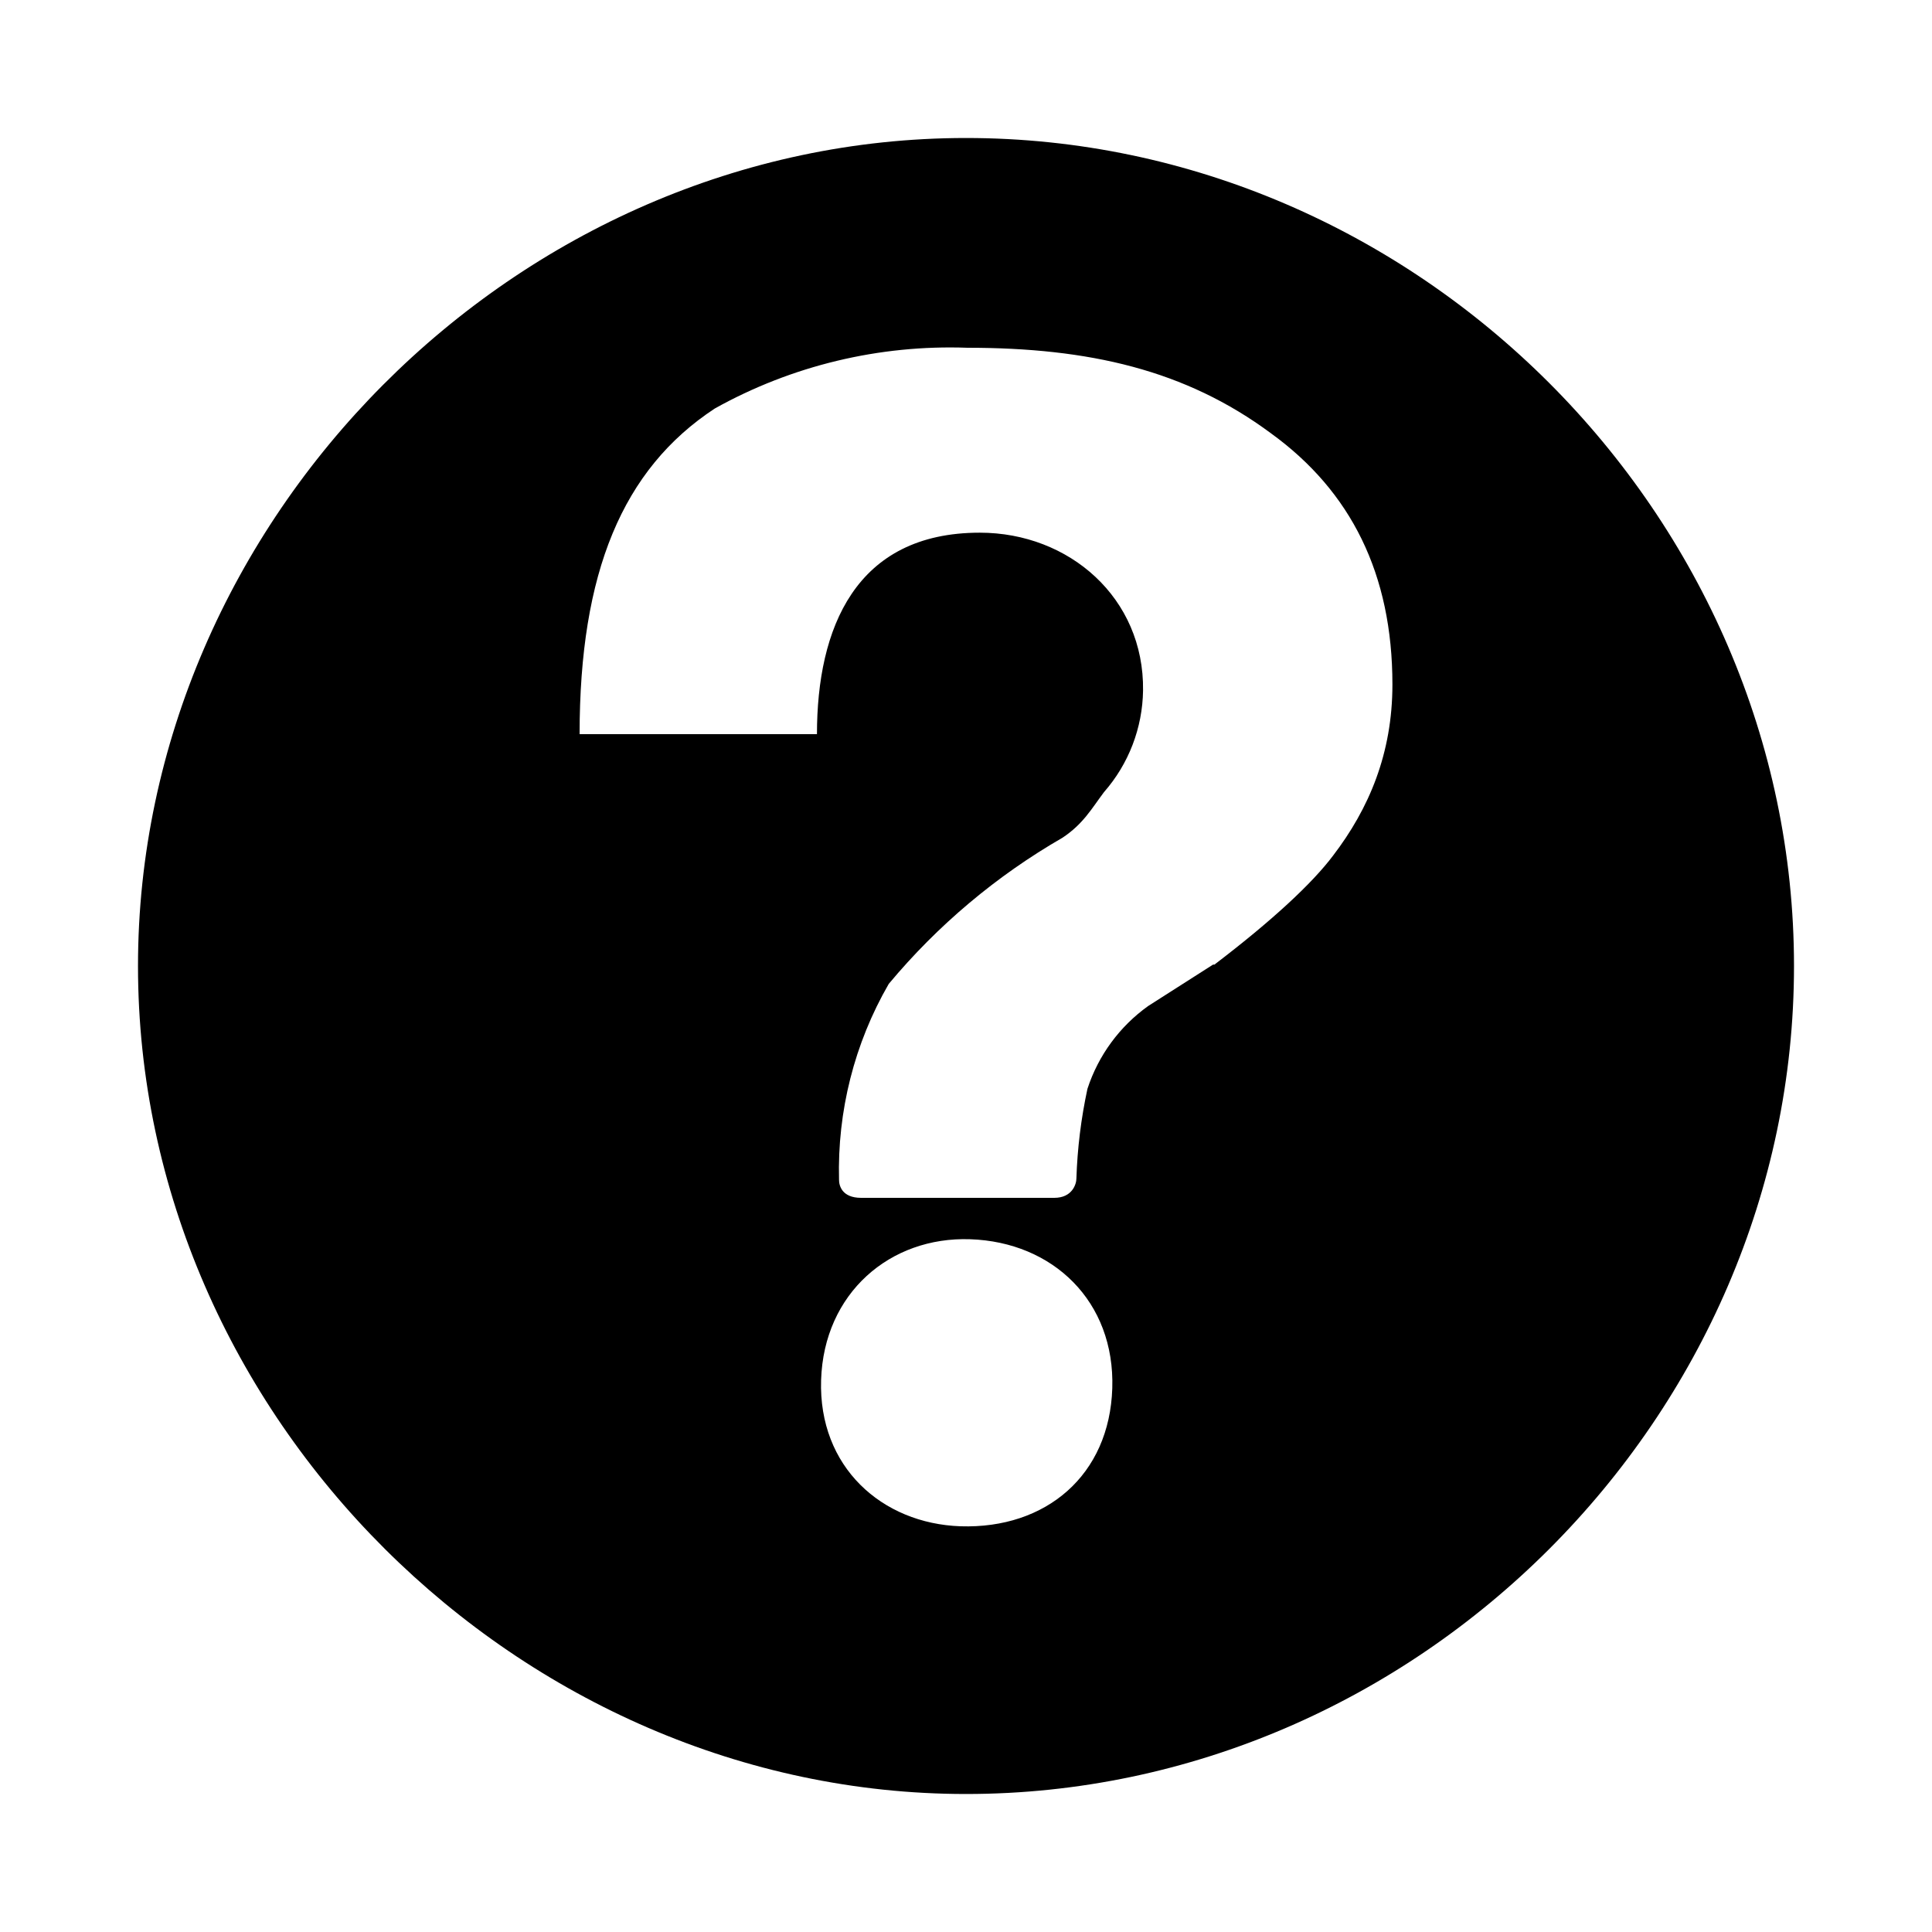 <svg width="14" height="14" viewBox="0 0 14 14" fill="none" xmlns="http://www.w3.org/2000/svg">
<path d="M7 1C3.737 1 1 3.769 1 7C1 10.263 3.769 13 7 13C10.268 13 13 10.268 13 7C13 3.732 10.268 1 7 1ZM8.06 10.06C8.04 10.69 7.58 11.08 6.96 11.06C6.39 11.04 5.93 10.63 5.95 10C5.97 9.37 6.45 8.96 7.03 8.98C7.63 9 8.08 9.43 8.06 10.06ZM8.79 6.99L8.32 7.29C8.113 7.438 7.959 7.648 7.88 7.89C7.834 8.104 7.807 8.321 7.8 8.54C7.8 8.58 7.77 8.68 7.64 8.68H6.24C6.1 8.68 6.08 8.59 6.08 8.55C6.067 8.053 6.191 7.561 6.44 7.13C6.794 6.705 7.221 6.346 7.7 6.07C7.85 5.97 7.91 5.86 8 5.74C8.179 5.536 8.279 5.275 8.283 5.004C8.292 4.333 7.748 3.86 7.1 3.86C6.198 3.86 5.92 4.554 5.92 5.32H4.2C4.2 4.15 4.51 3.4 5.18 2.96C5.738 2.649 6.371 2.497 7.01 2.52C7.89 2.52 8.59 2.68 9.21 3.14C9.79 3.56 10.09 4.16 10.09 4.96C10.09 5.46 9.92 5.86 9.66 6.2C9.51 6.4 9.22 6.67 8.8 6.99H8.79Z" fill="black"/>
</svg>
